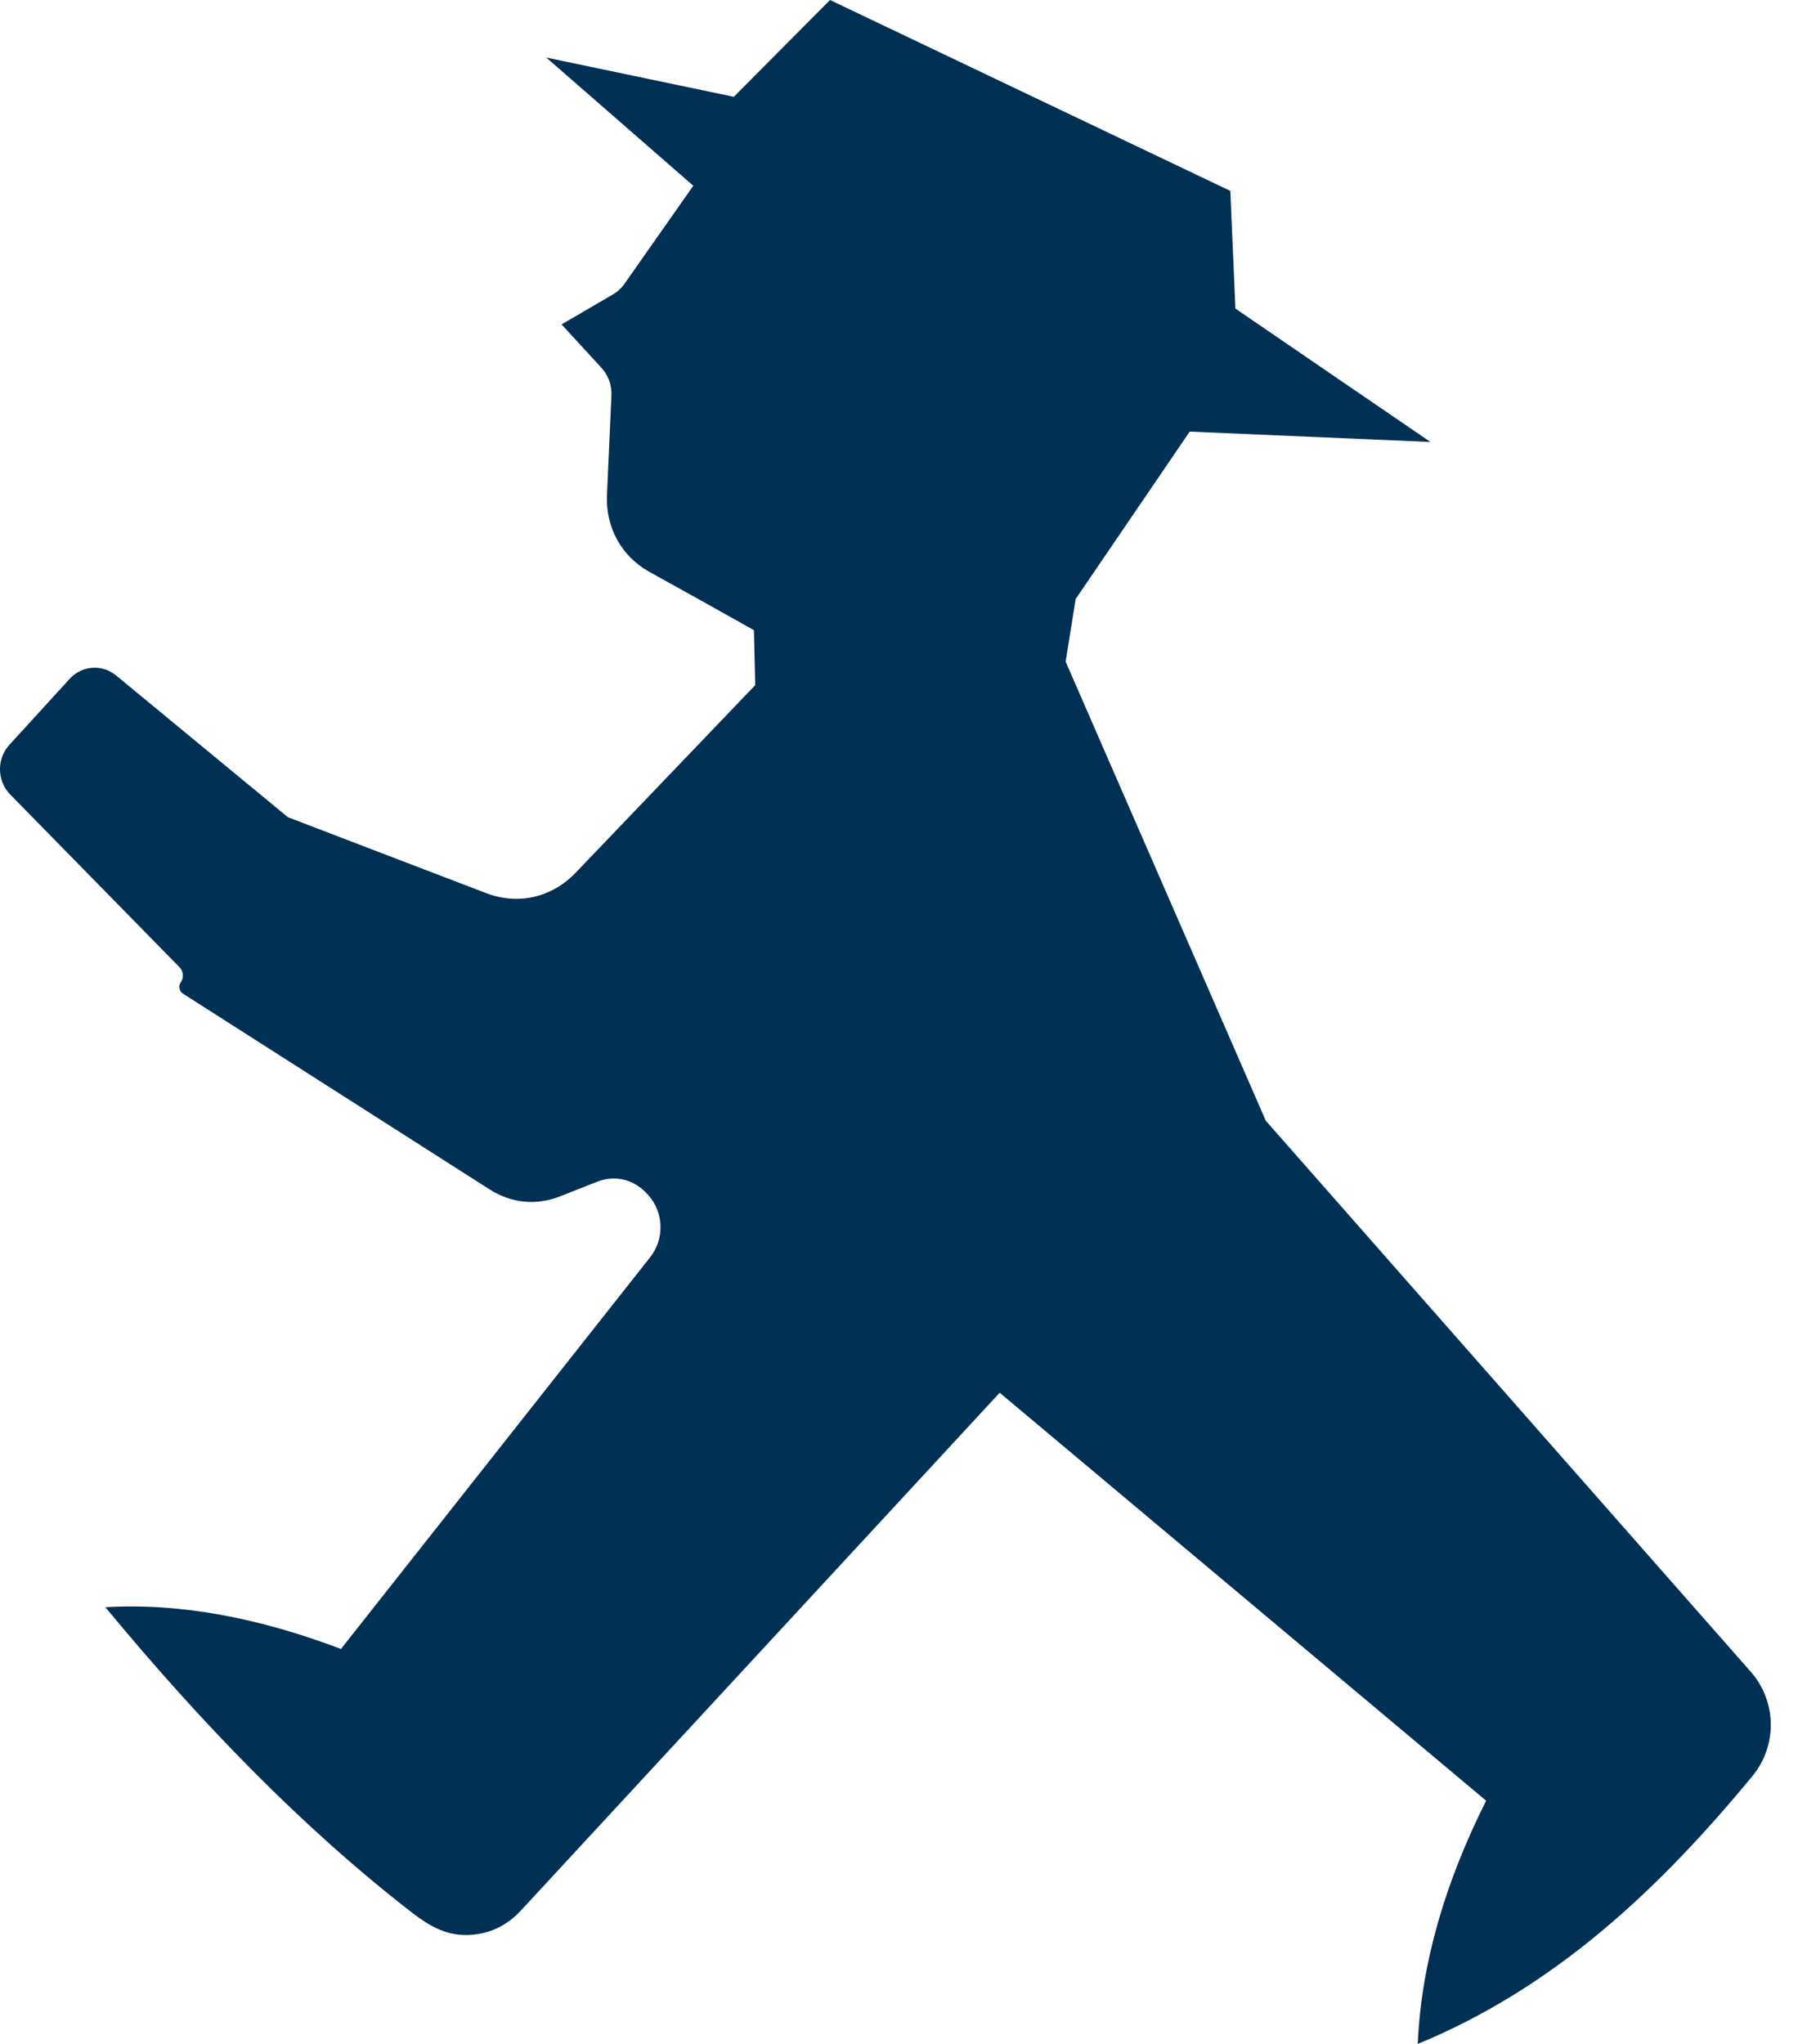 <svg width="22" height="25" viewBox="0 0 22 25" fill="none" xmlns="http://www.w3.org/2000/svg">
<path id="ampelmann" fill-rule="evenodd" clip-rule="evenodd" d="M9.225 7.708C9.23 7.932 9.235 8.156 9.241 8.38C8.508 9.145 7.775 9.91 7.043 10.675C6.751 10.979 6.34 11.073 5.951 10.925C5.141 10.615 4.331 10.306 3.522 9.995C2.822 9.418 2.122 8.84 1.422 8.263C1.25 8.121 1.003 8.138 0.852 8.304C0.607 8.572 0.36 8.842 0.115 9.11C-0.043 9.282 -0.037 9.553 0.125 9.718C0.815 10.422 1.505 11.125 2.195 11.829C2.222 11.857 2.237 11.891 2.237 11.931C2.237 11.963 2.229 11.991 2.212 12.015C2.196 12.037 2.191 12.063 2.196 12.09C2.201 12.117 2.216 12.139 2.239 12.154C3.489 12.952 4.739 13.749 5.989 14.547C6.258 14.719 6.562 14.748 6.858 14.631C7.007 14.573 7.155 14.513 7.304 14.455C7.523 14.368 7.758 14.425 7.917 14.602C7.921 14.607 7.926 14.612 7.931 14.616C8.123 14.829 8.133 15.152 7.955 15.378C6.694 16.975 5.433 18.571 4.172 20.169C3.191 19.797 2.228 19.604 1.289 19.658C2.448 21.058 3.679 22.339 5.044 23.396C5.251 23.556 5.455 23.672 5.714 23.668C5.973 23.662 6.194 23.562 6.373 23.369C8.326 21.258 10.279 19.146 12.232 17.035C14.216 18.698 16.2 20.362 18.184 22.025C17.686 23.017 17.391 24.008 17.347 25C19.023 24.311 20.302 23.106 21.442 21.724C21.749 21.352 21.741 20.809 21.422 20.448C19.444 18.201 17.466 15.955 15.488 13.708C14.672 11.837 13.855 9.965 13.039 8.093C13.079 7.837 13.121 7.581 13.162 7.326C13.627 6.643 14.092 5.961 14.557 5.279C15.538 5.321 16.52 5.364 17.503 5.406C16.707 4.862 15.911 4.319 15.116 3.774C15.095 3.295 15.075 2.815 15.054 2.335C13.421 1.556 11.789 0.778 10.156 0C9.763 0.395 9.371 0.789 8.979 1.184C8.214 1.024 7.45 0.864 6.684 0.704C7.283 1.227 7.883 1.75 8.483 2.272C8.203 2.671 7.924 3.069 7.644 3.467C7.603 3.526 7.557 3.569 7.495 3.604C7.287 3.726 7.079 3.847 6.871 3.968C7.031 4.142 7.192 4.317 7.352 4.491C7.445 4.59 7.488 4.71 7.481 4.847C7.463 5.248 7.445 5.65 7.427 6.051C7.409 6.449 7.601 6.801 7.941 6.992C8.368 7.227 8.797 7.468 9.225 7.708Z" fill="#003054"/>
</svg>
